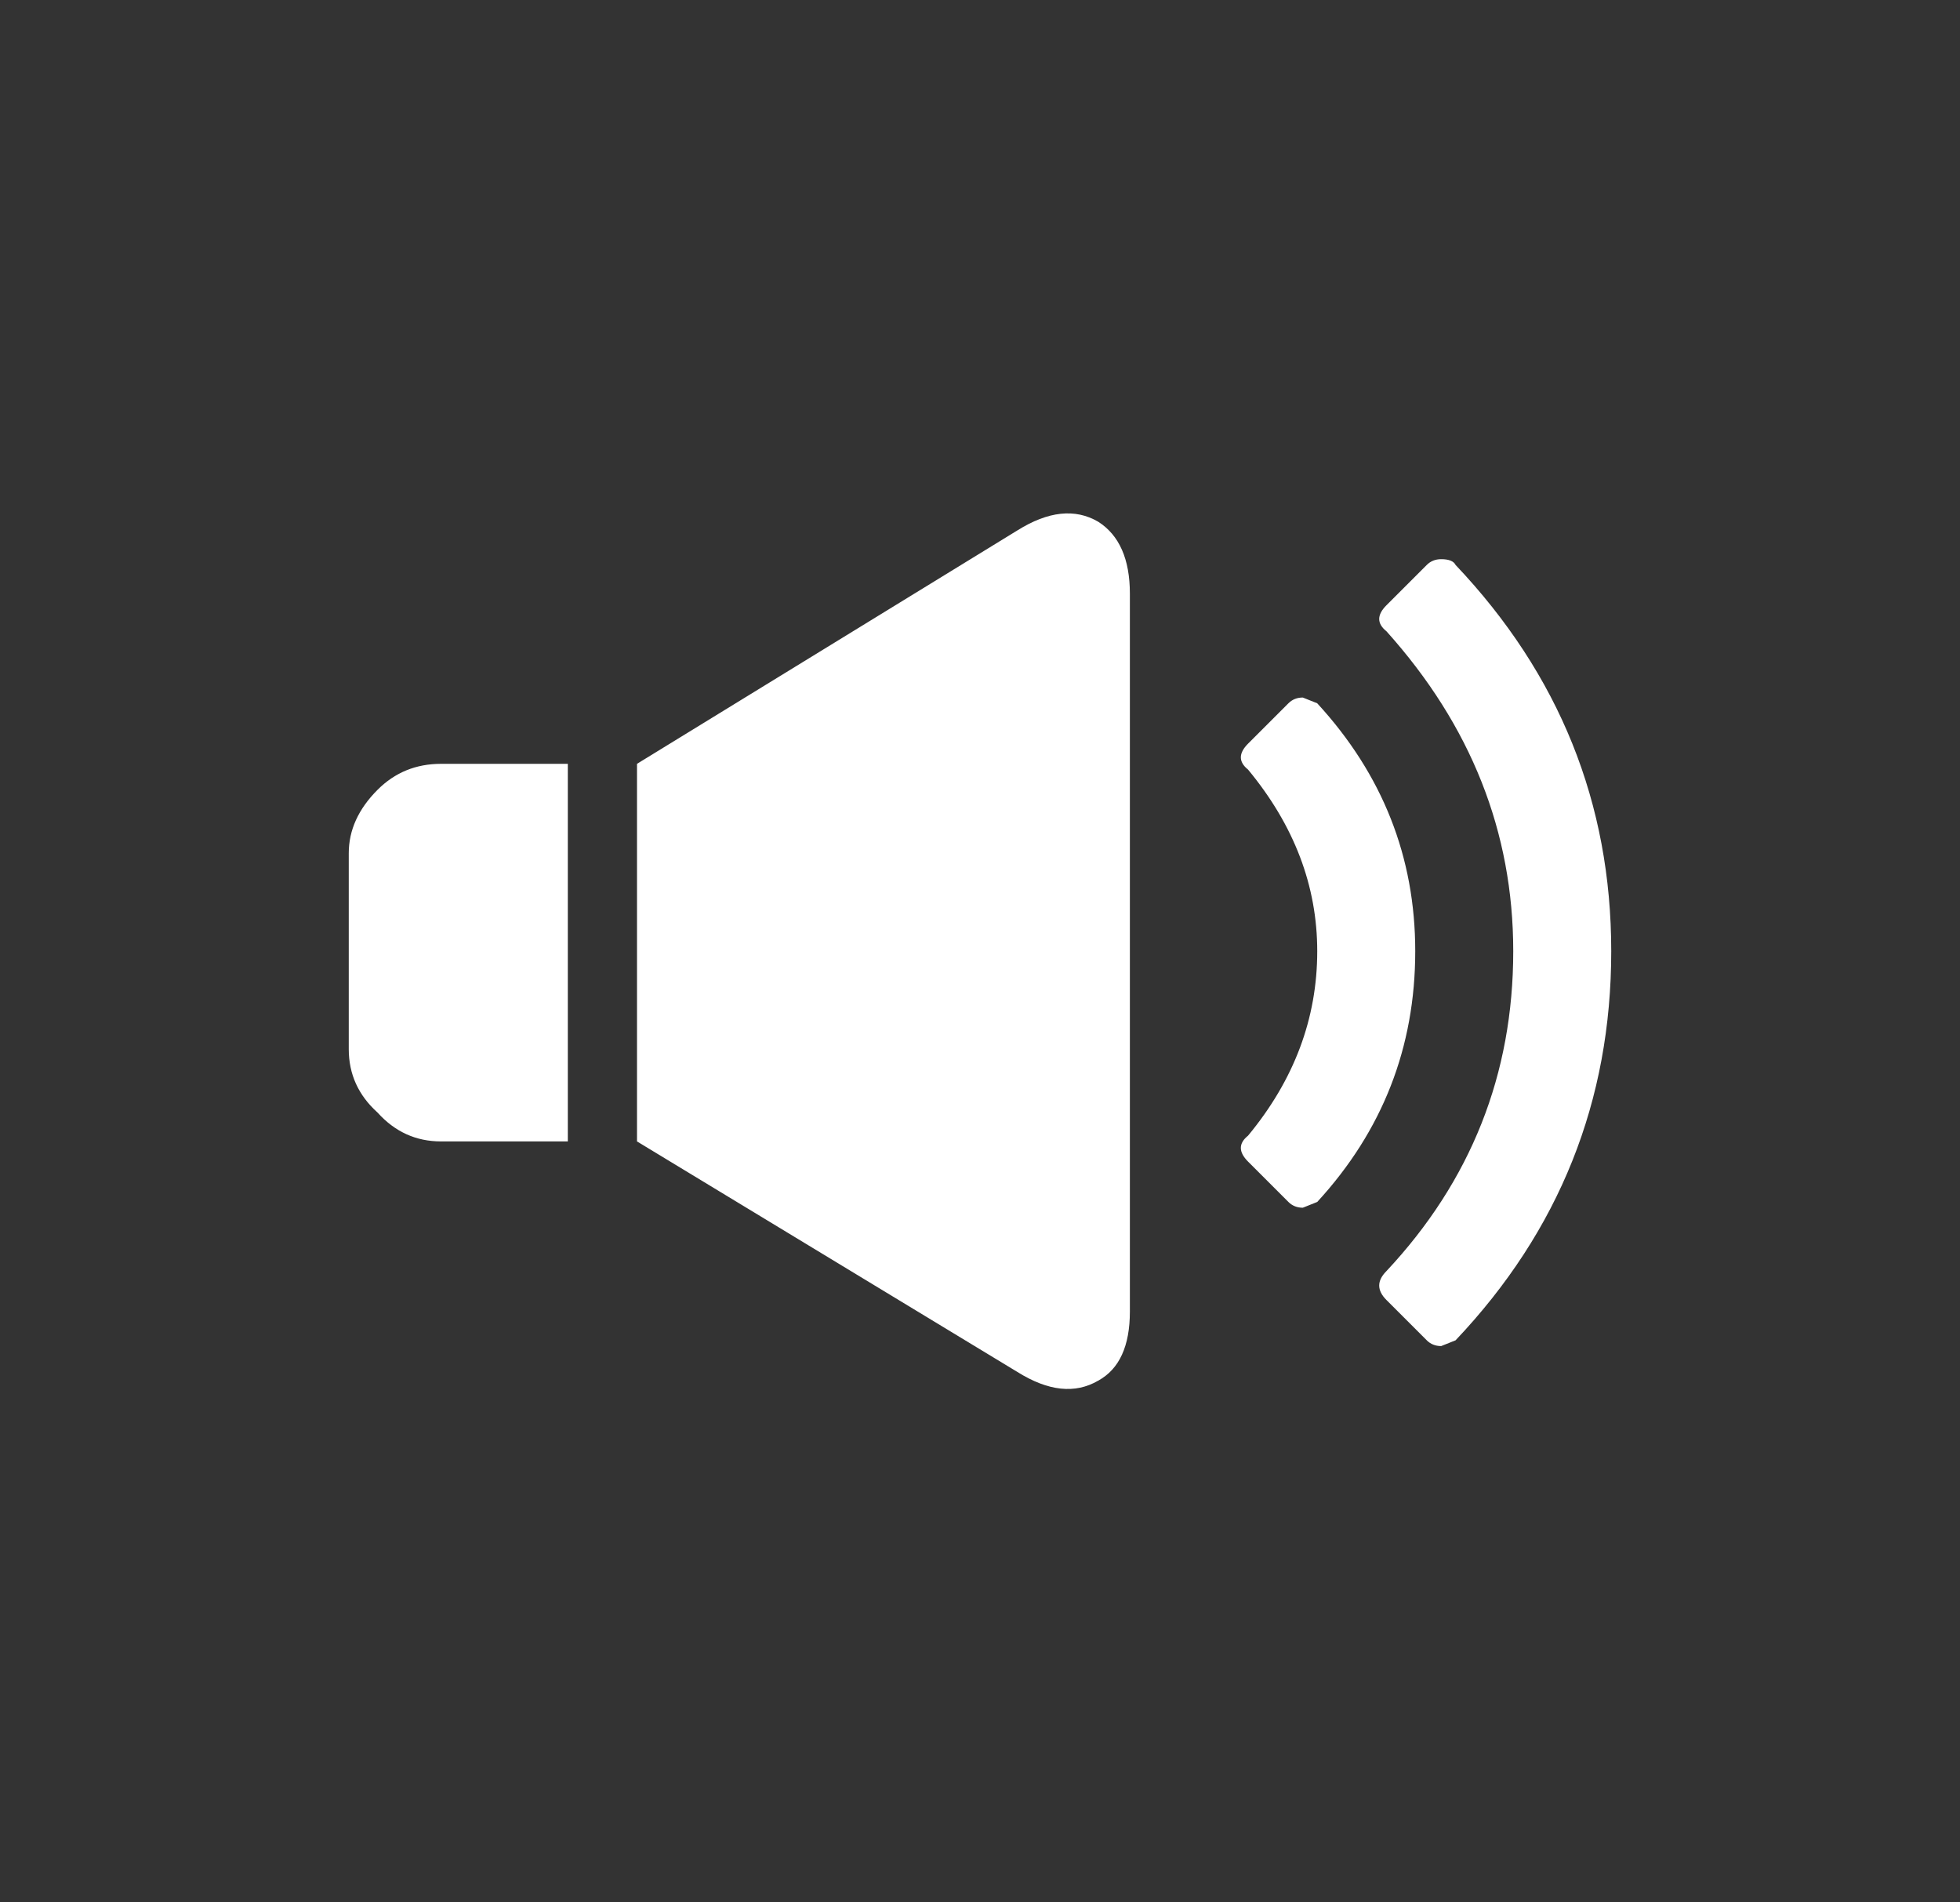 
<svg xmlns="http://www.w3.org/2000/svg" version="1.1" xmlns:xlink="http://www.w3.org/1999/xlink" preserveAspectRatio="none" x="0px" y="0px" width="34px" height="33px" viewBox="0 0 34 33">
<rect x="0" y="0" width="34" height="33" fill="#333333" stroke="none"/>
<defs>
<g id="bd43434_4_Layer1_0_FILL">
<path fill="#FFFFFF" stroke="none" d="
M -10.45 -2.8
Q -10.95 -2.3 -10.95 -1.7
L -10.95 1.7
Q -10.95 2.35 -10.45 2.8 -10 3.3 -9.35 3.3
L -7.15 3.3 -7.15 -3.25 -9.35 -3.25
Q -10 -3.25 -10.45 -2.8
M 4.65 -3.6
Q 4.4 -3.35 4.65 -3.15 5.85 -1.7 5.85 0 5.85 1.75 4.65 3.2 4.4 3.4 4.65 3.65
L 5.35 4.35
Q 5.45 4.45 5.6 4.45
L 5.85 4.35
Q 7.55 2.5 7.55 0 7.55 -2.45 5.85 -4.3
L 5.6 -4.4
Q 5.45 -4.4 5.35 -4.3
L 4.65 -3.6
M 2.6 -6.2
Q 2.6 -7.1 2.05 -7.45 1.45 -7.8 0.65 -7.3
L -5.95 -3.25 -5.95 3.3 0.65 7.3
Q 1.45 7.8 2.05 7.45 2.6 7.15 2.6 6.25
L 2.6 -6.2
M 8.25 -6.7
Q 8.2 -6.8 8 -6.8 7.85 -6.8 7.75 -6.7
L 7.05 -6
Q 6.8 -5.75 7.05 -5.55 9.25 -3.1 9.25 0 9.25 3.2 7.05 5.55 6.8 5.8 7.05 6.05
L 7.75 6.75
Q 7.85 6.85 8 6.85
L 8.25 6.75
Q 10.95 3.9 10.95 0 10.95 -3.85 8.25 -6.7 Z"/>
</g>
</defs>

<g transform="matrix( 1, 0, 0, 1, 17,16.5) ">
<g transform="matrix( 1, 0, 0, 1, 0,0) ">
<use xlink:href="#bd43434_4_Layer1_0_FILL"/>
</g>
</g>
</svg>
